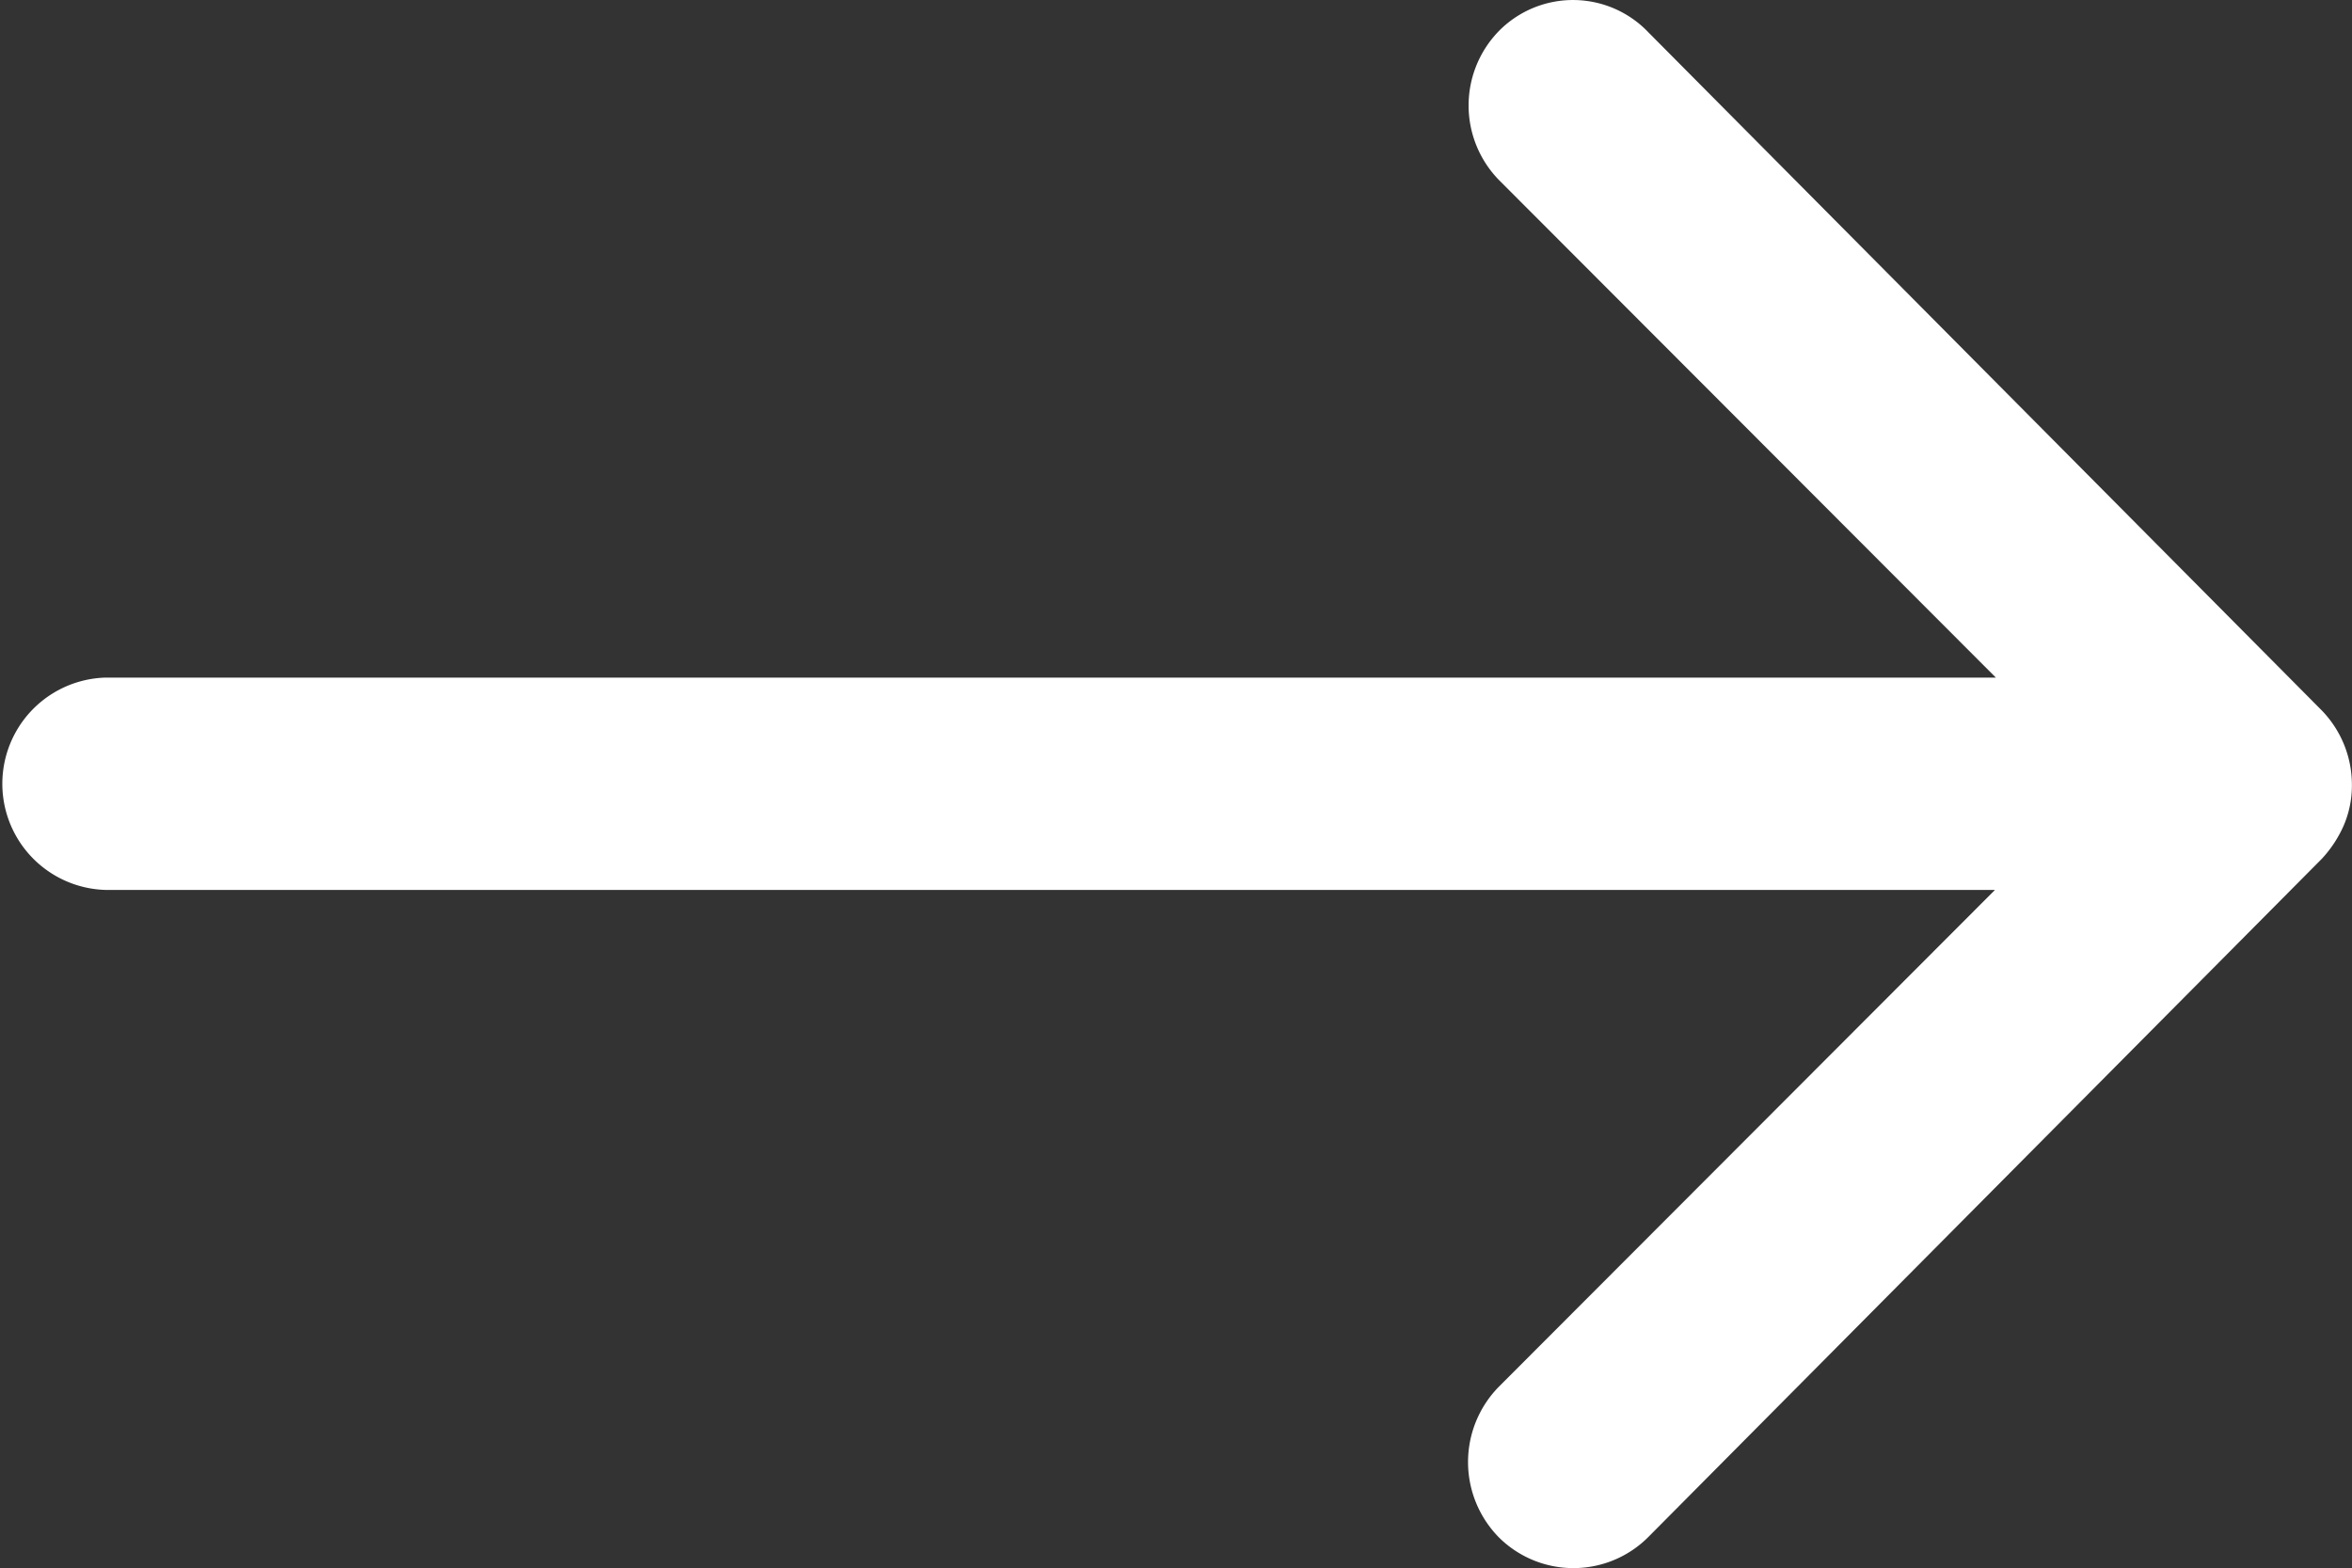 <svg xmlns="http://www.w3.org/2000/svg" width="24.244" height="16.17" viewBox="0 0 24.244 16.17">
  <rect x="0" y="0" width="24.244" height="16.17" fill="#333333" stroke="none"/>
  <path id="Icon_ionic-ios-arrow-round-forward" data-name="Icon ionic-ios-arrow-round-forward" d="M23.336,11.561a1.1,1.1,0,0,0-.008,1.549l5.12,5.128H8.961a1.095,1.095,0,0,0,0,2.189H28.439l-5.12,5.128a1.108,1.108,0,0,0,.008,1.549,1.09,1.09,0,0,0,1.541-.008l6.939-6.989h0a1.229,1.229,0,0,0,.227-.345,1.045,1.045,0,0,0,.084-.421,1.1,1.1,0,0,0-.312-.766l-6.939-6.989A1.073,1.073,0,0,0,23.336,11.561Z" transform="translate(-7.875 -11.252)" fill="#fff"/>
</svg>
